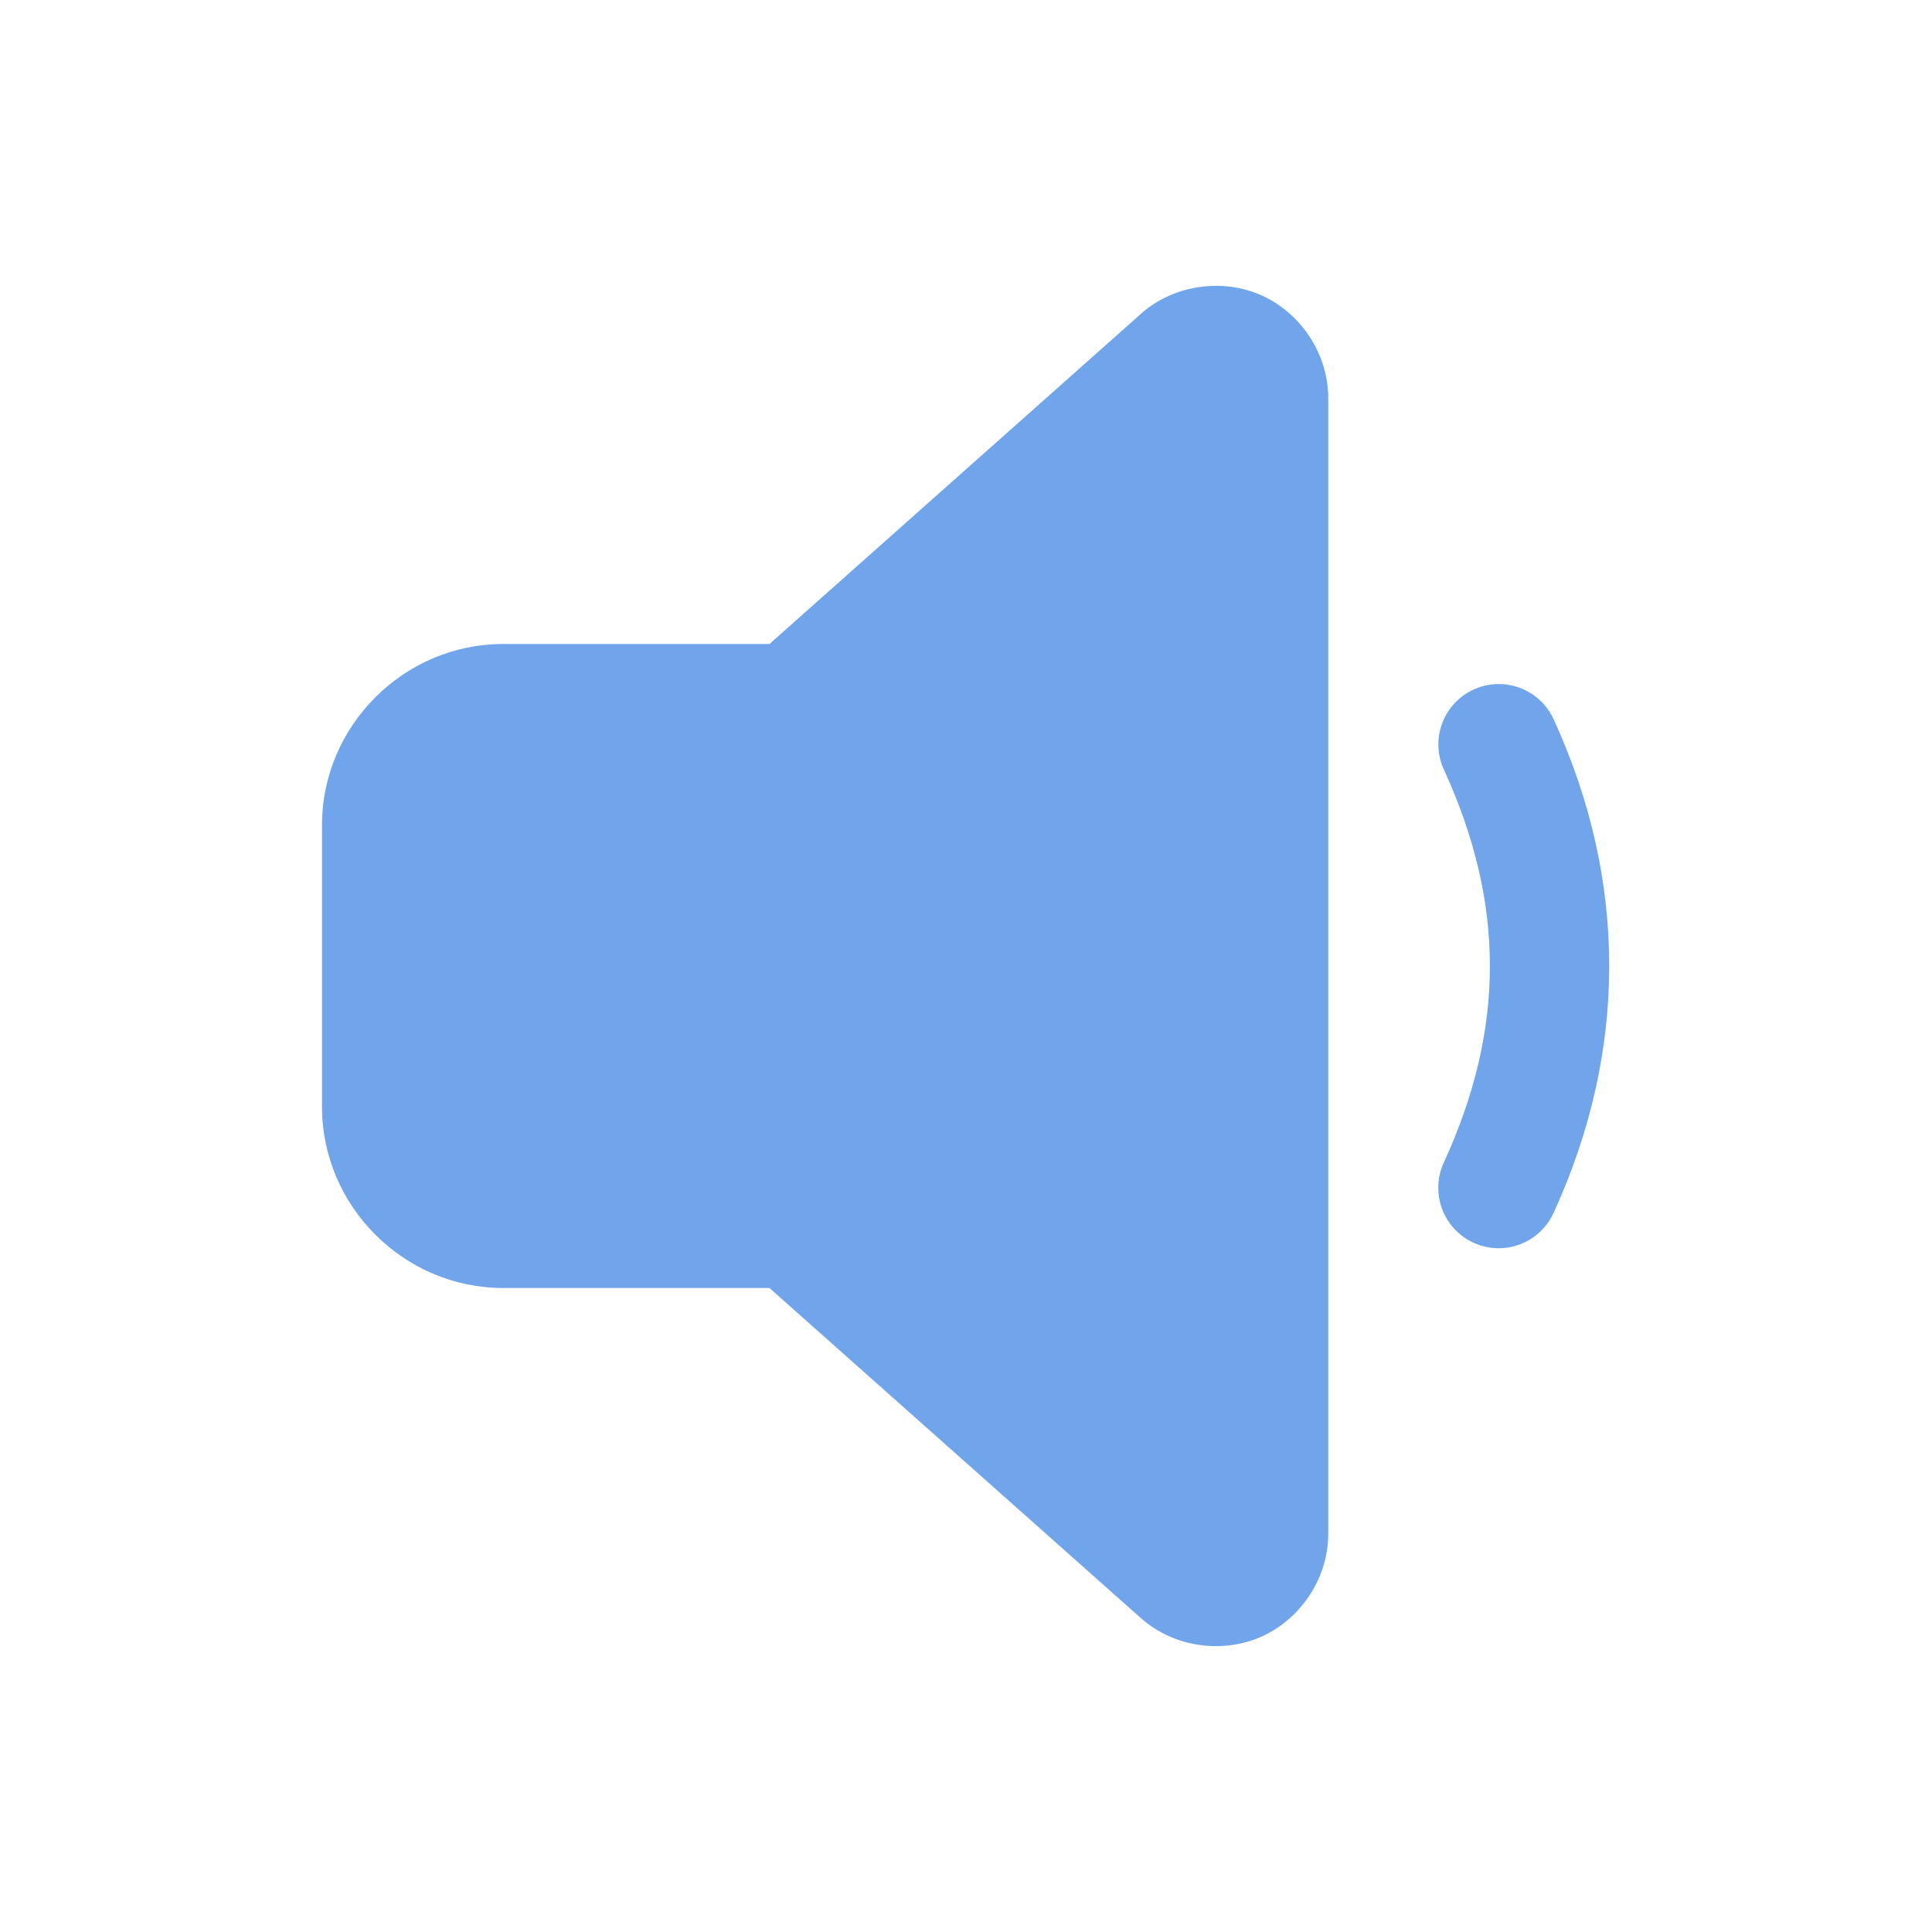 <?xml version="1.0" encoding="UTF-8"?>
<svg xmlns="http://www.w3.org/2000/svg" xmlns:xlink="http://www.w3.org/1999/xlink" viewBox="0 0 96 96" width="96px" height="96px">
<g id="surface94458578">
<path style=" stroke:none;fill-rule:nonzero;fill:rgb(112, 165, 235);fill-opacity:1;" d="M 60.434 14.203 C 60.168 14.203 59.906 14.223 59.641 14.258 C 58.582 14.402 57.539 14.836 56.68 15.602 C 56.68 15.602 56.68 15.605 56.68 15.605 L 38.234 32 L 25 32 C 20.066 32 16 36.066 16 41 L 16 55 C 16 59.934 20.066 64 25 64 L 38.234 64 L 56.68 80.395 C 58.402 81.926 60.844 82.148 62.691 81.32 C 64.539 80.492 66 78.516 66 76.211 L 66 19.789 C 66 17.484 64.543 15.512 62.695 14.68 C 62.004 14.367 61.227 14.203 60.434 14.203 Z M 74.344 33.992 C 73.34 34.035 72.422 34.578 71.902 35.441 C 71.383 36.305 71.328 37.367 71.762 38.277 C 74.793 44.914 74.789 51.121 71.746 57.758 C 71.293 58.734 71.395 59.875 72.016 60.754 C 72.637 61.633 73.68 62.113 74.75 62.012 C 75.82 61.91 76.754 61.242 77.199 60.262 C 80.875 52.246 80.883 43.797 77.219 35.781 C 76.719 34.648 75.578 33.938 74.344 33.992 Z M 74.344 33.992 "/>
</g>
</svg>
